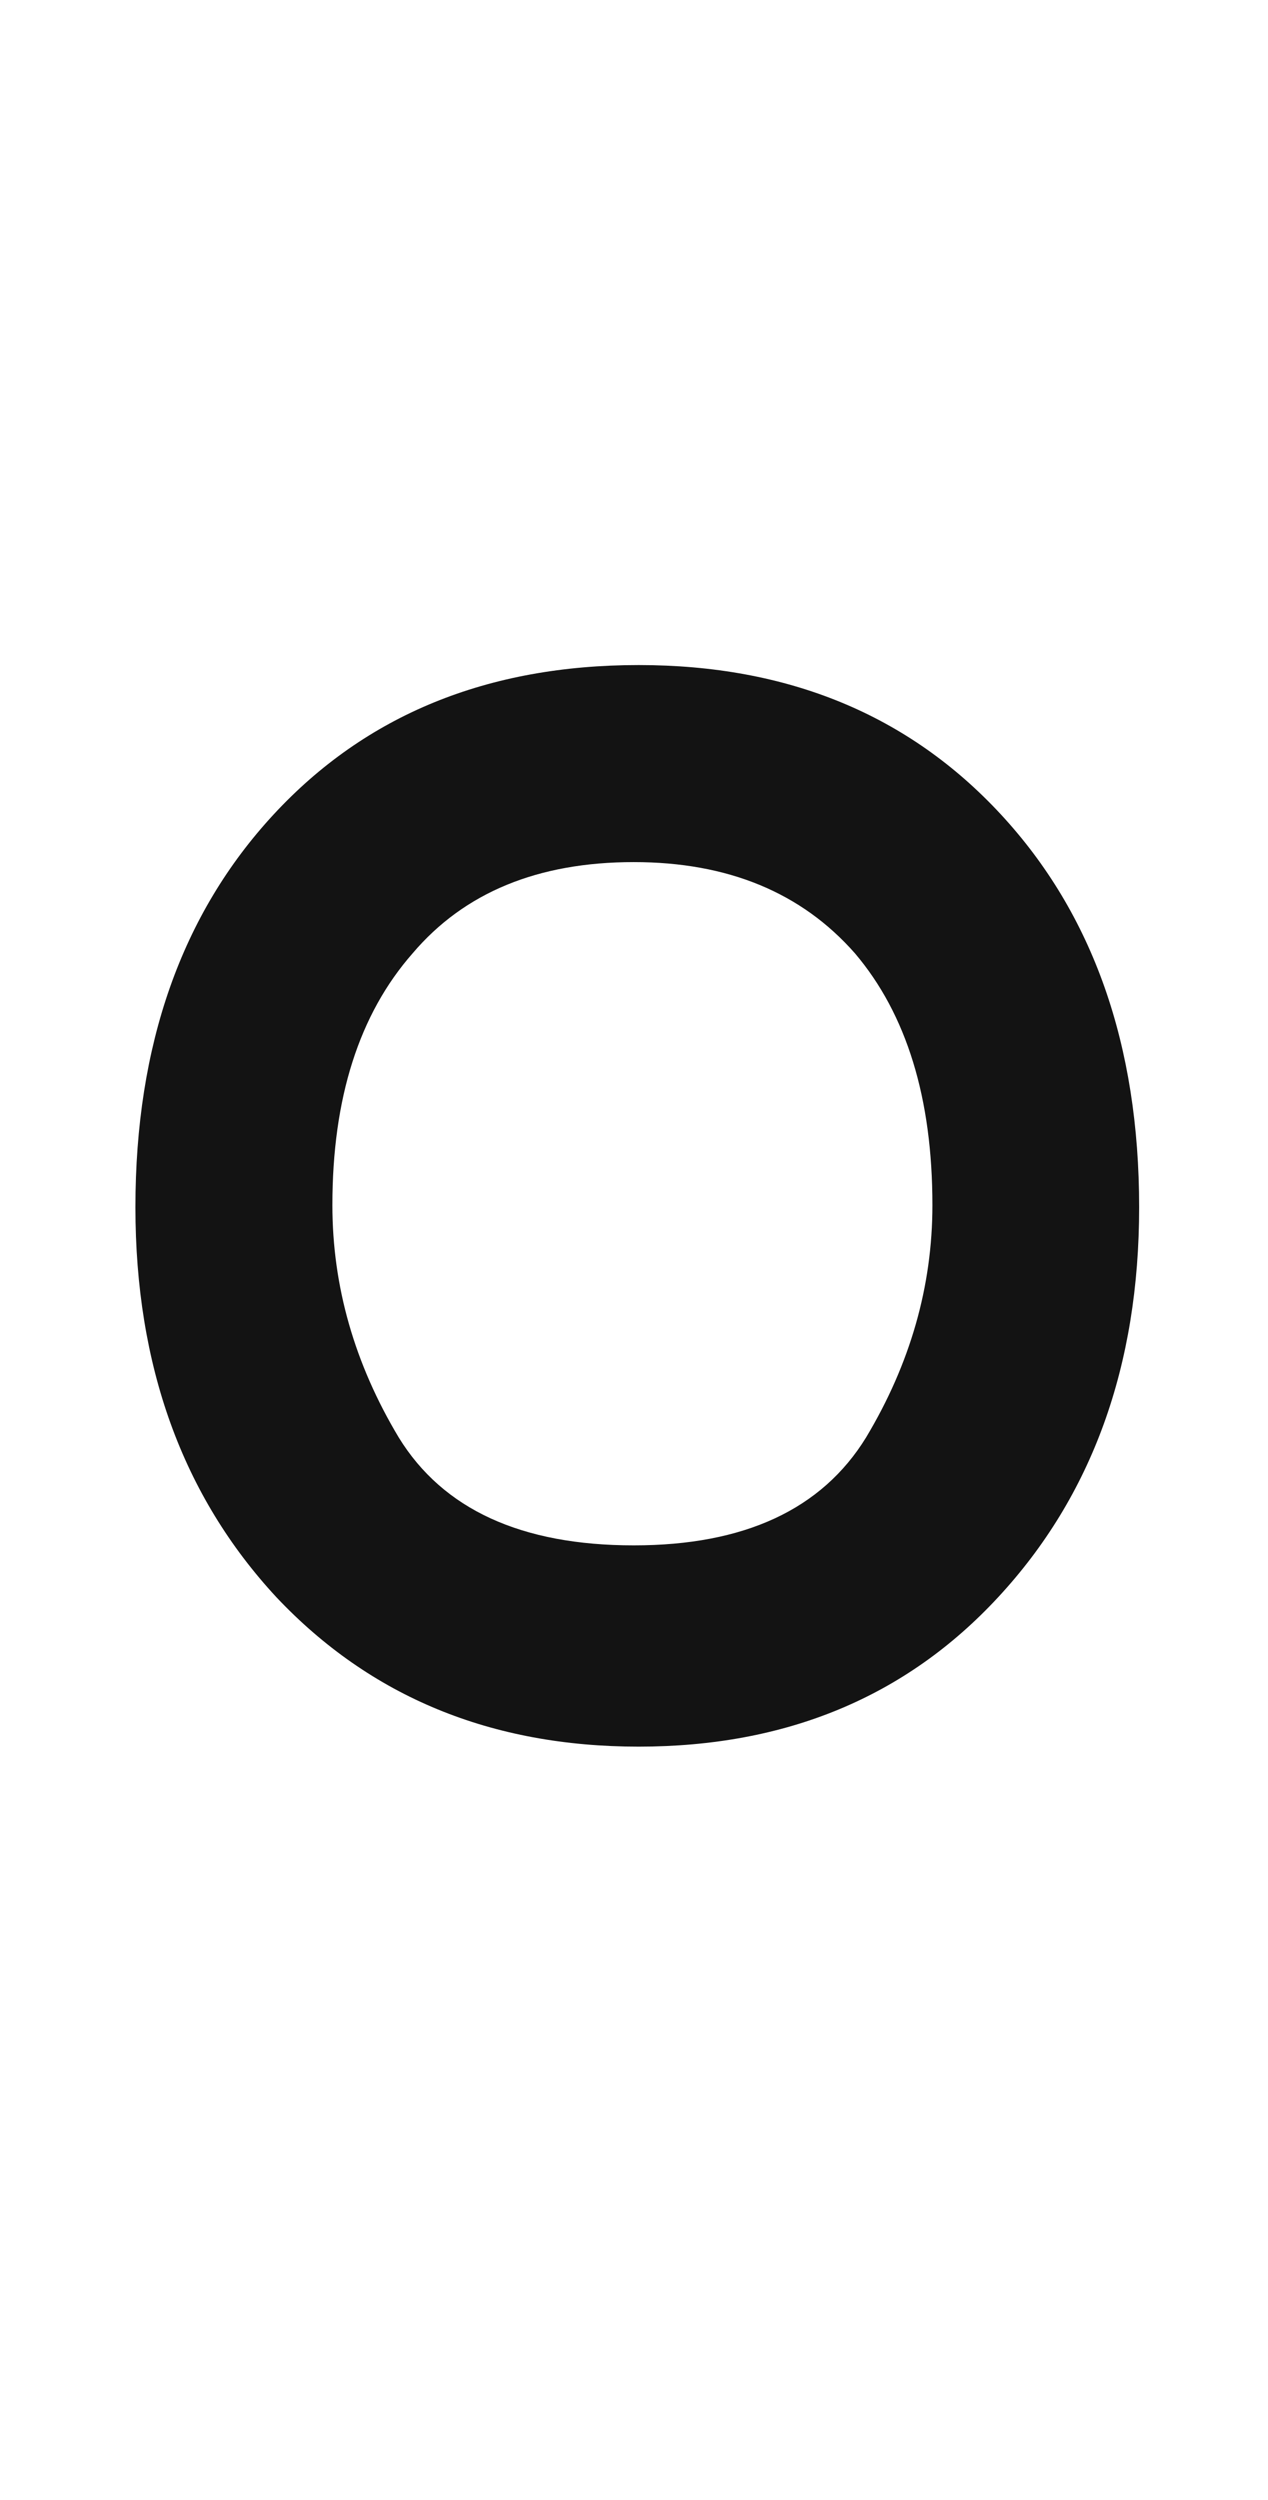 <svg xmlns="http://www.w3.org/2000/svg" width="103" height="203" viewBox="0 0 103 203"><path fill="#131313" d="M0,44.023 C0,30.846 3.743,20.215 11.23,12.129 C18.717,4.043 28.6,0 40.879,0 C53.008,0 62.816,4.043 70.303,12.129 C77.79,20.215 81.533,30.846 81.533,44.023 C81.533,56.901 77.715,67.458 70.078,75.693 C62.591,83.779 52.858,87.822 40.879,87.822 C28.9,87.822 19.092,83.779 11.455,75.693 C3.818,67.458 0,56.901 0,44.023 Z M16,43.852 C16,50.44 17.797,56.729 21.391,62.719 C24.984,68.559 31.348,71.479 40.482,71.479 C49.467,71.479 55.756,68.559 59.35,62.719 C62.943,56.729 64.74,50.44 64.74,43.852 C64.74,35.167 62.644,28.354 58.451,23.412 C54.109,18.471 48.119,16 40.482,16 C32.696,16 26.706,18.471 22.514,23.412 C18.171,28.354 16,35.167 16,43.852 Z" transform="translate(11 54)"/></svg>